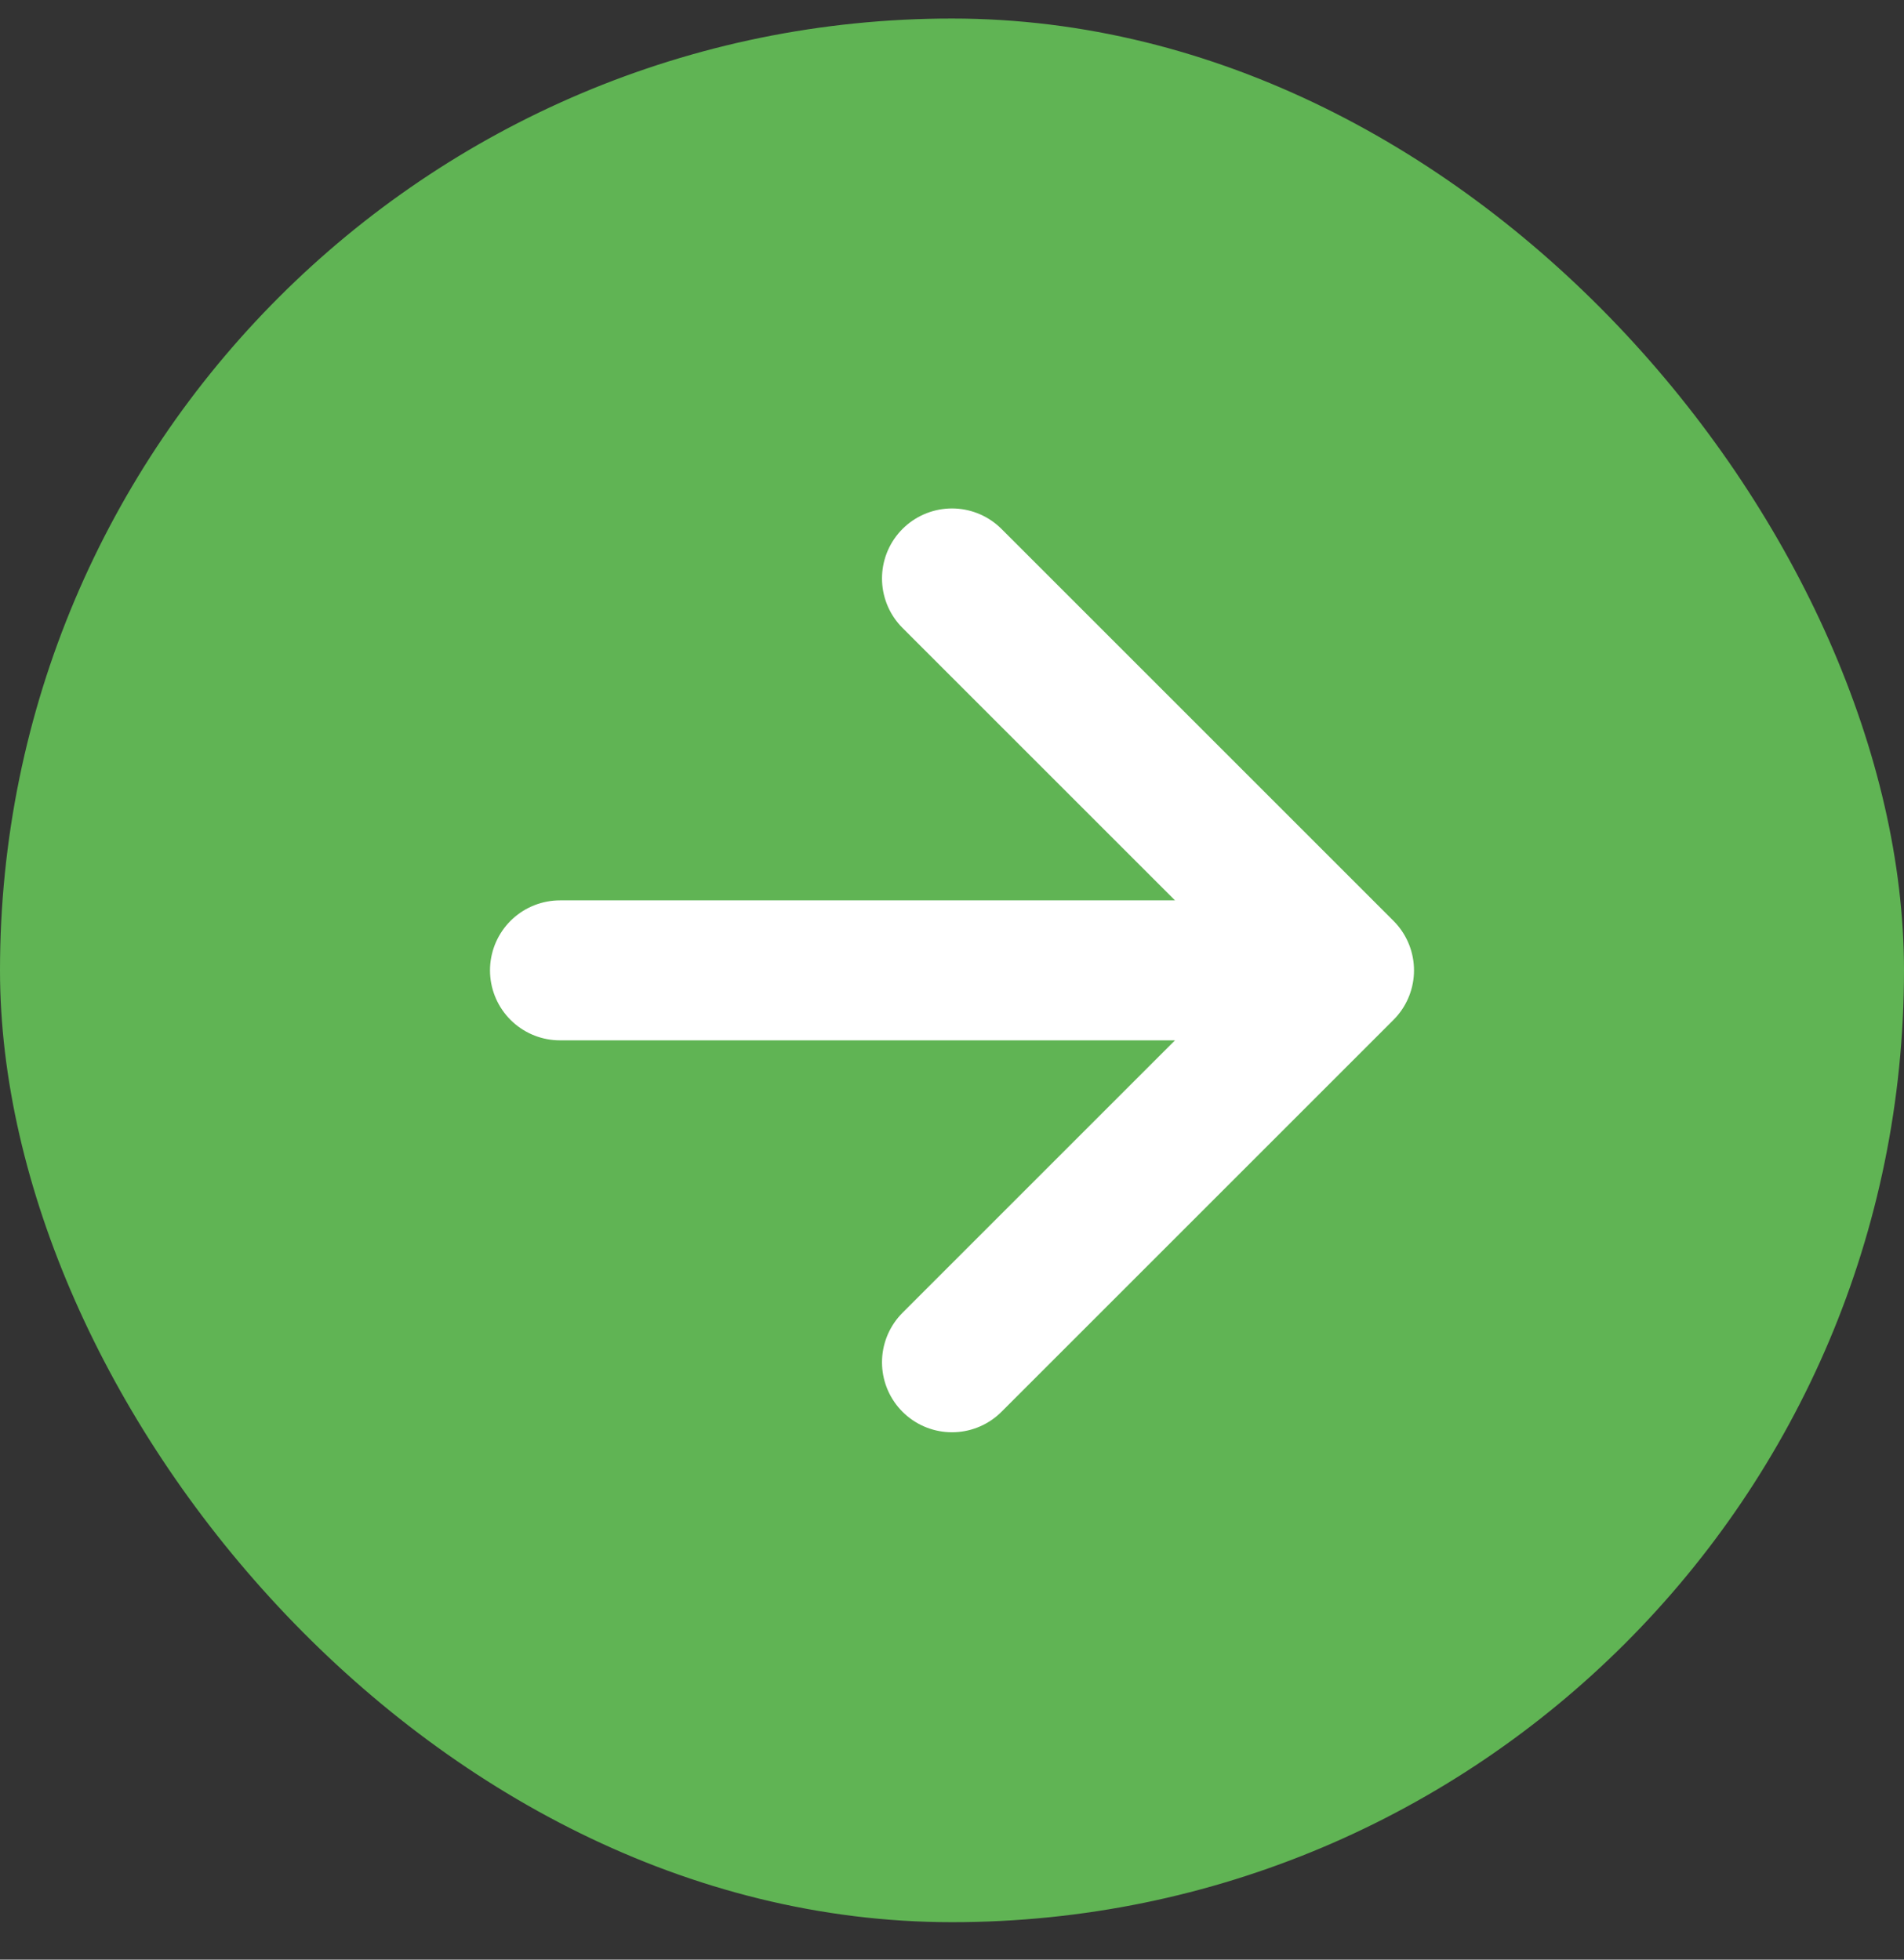 <svg width="34" height="35" viewBox="0 0 34 35" fill="none" xmlns="http://www.w3.org/2000/svg">
<rect x="0" y="0" width="34" height="35" fill="#333333" stroke="none"/>
<rect x="0.5" y="0.831" width="33" height="33" rx="16.5" fill="#60B454"/>
<rect x="0.5" y="0.831" width="33" height="33" rx="16.5" stroke="#60B454"/>
<path d="M10 17.331H24M24 17.331L17 10.331M24 17.331L17 24.331" stroke="white" stroke-width="2.5" stroke-linecap="round" stroke-linejoin="round"/>
</svg>
